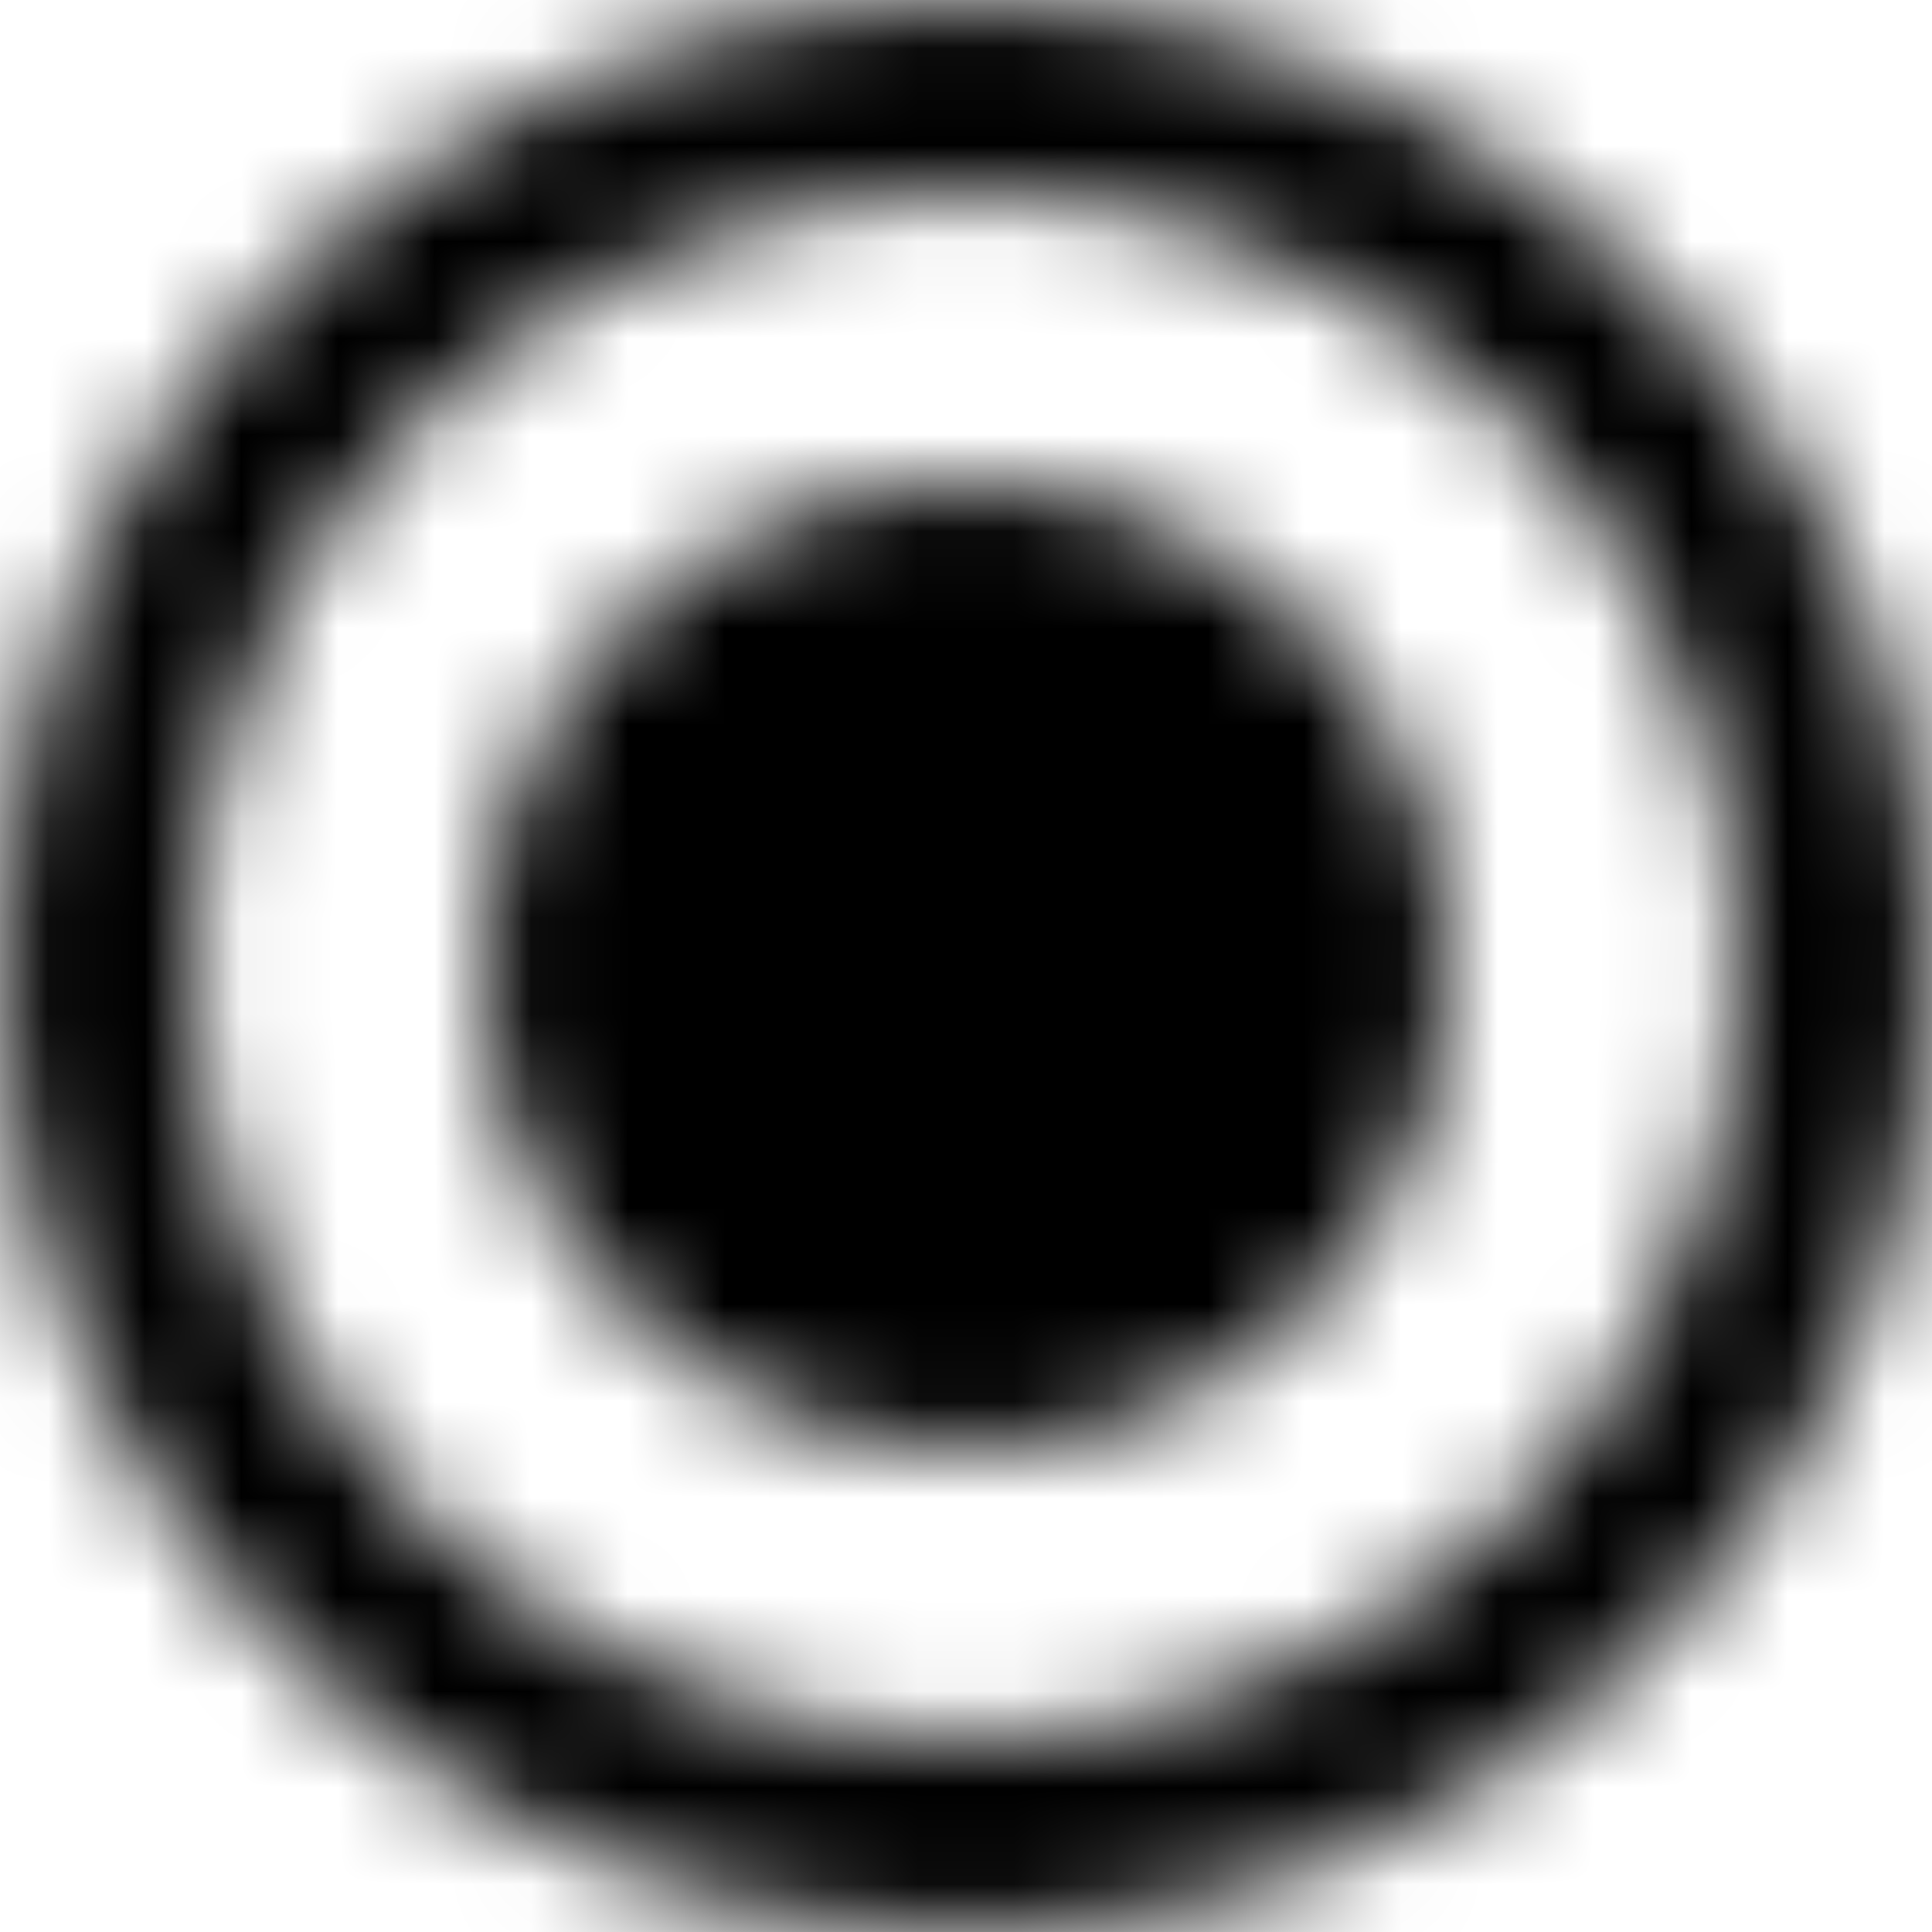 <svg xmlns="http://www.w3.org/2000/svg" xmlns:xlink="http://www.w3.org/1999/xlink" width="20" height="20" viewBox="0 0 20 20">
  <defs>
    <path id="ic_radio_button_checked-a" d="M10,5 C7.24,5 5,7.24 5,10 C5,12.76 7.24,15 10,15 C12.76,15 15,12.76 15,10 C15,7.24 12.76,5 10,5 L10,5 Z M10,0 C4.48,0 0,4.48 0,10 C0,15.52 4.48,20 10,20 C15.52,20 20,15.52 20,10 C20,4.48 15.52,0 10,0 L10,0 Z M10,18 C5.58,18 2,14.42 2,10 C2,5.58 5.58,2 10,2 C14.42,2 18,5.58 18,10 C18,14.42 14.42,18 10,18 L10,18 Z"/>
    <rect id="ic_radio_button_checked-c" width="50" height="50" x="0" y="0"/>
  </defs>
  <g fill="none" fill-rule="evenodd">
    <mask id="ic_radio_button_checked-b" fill="#fff">
      <use xlink:href="#ic_radio_button_checked-a"/>
    </mask>
    <g mask="url(#ic_radio_button_checked-b)">
      <use fill="#000" transform="translate(-15 -15)" xlink:href="#ic_radio_button_checked-c"/>
    </g>
  </g>
</svg>
